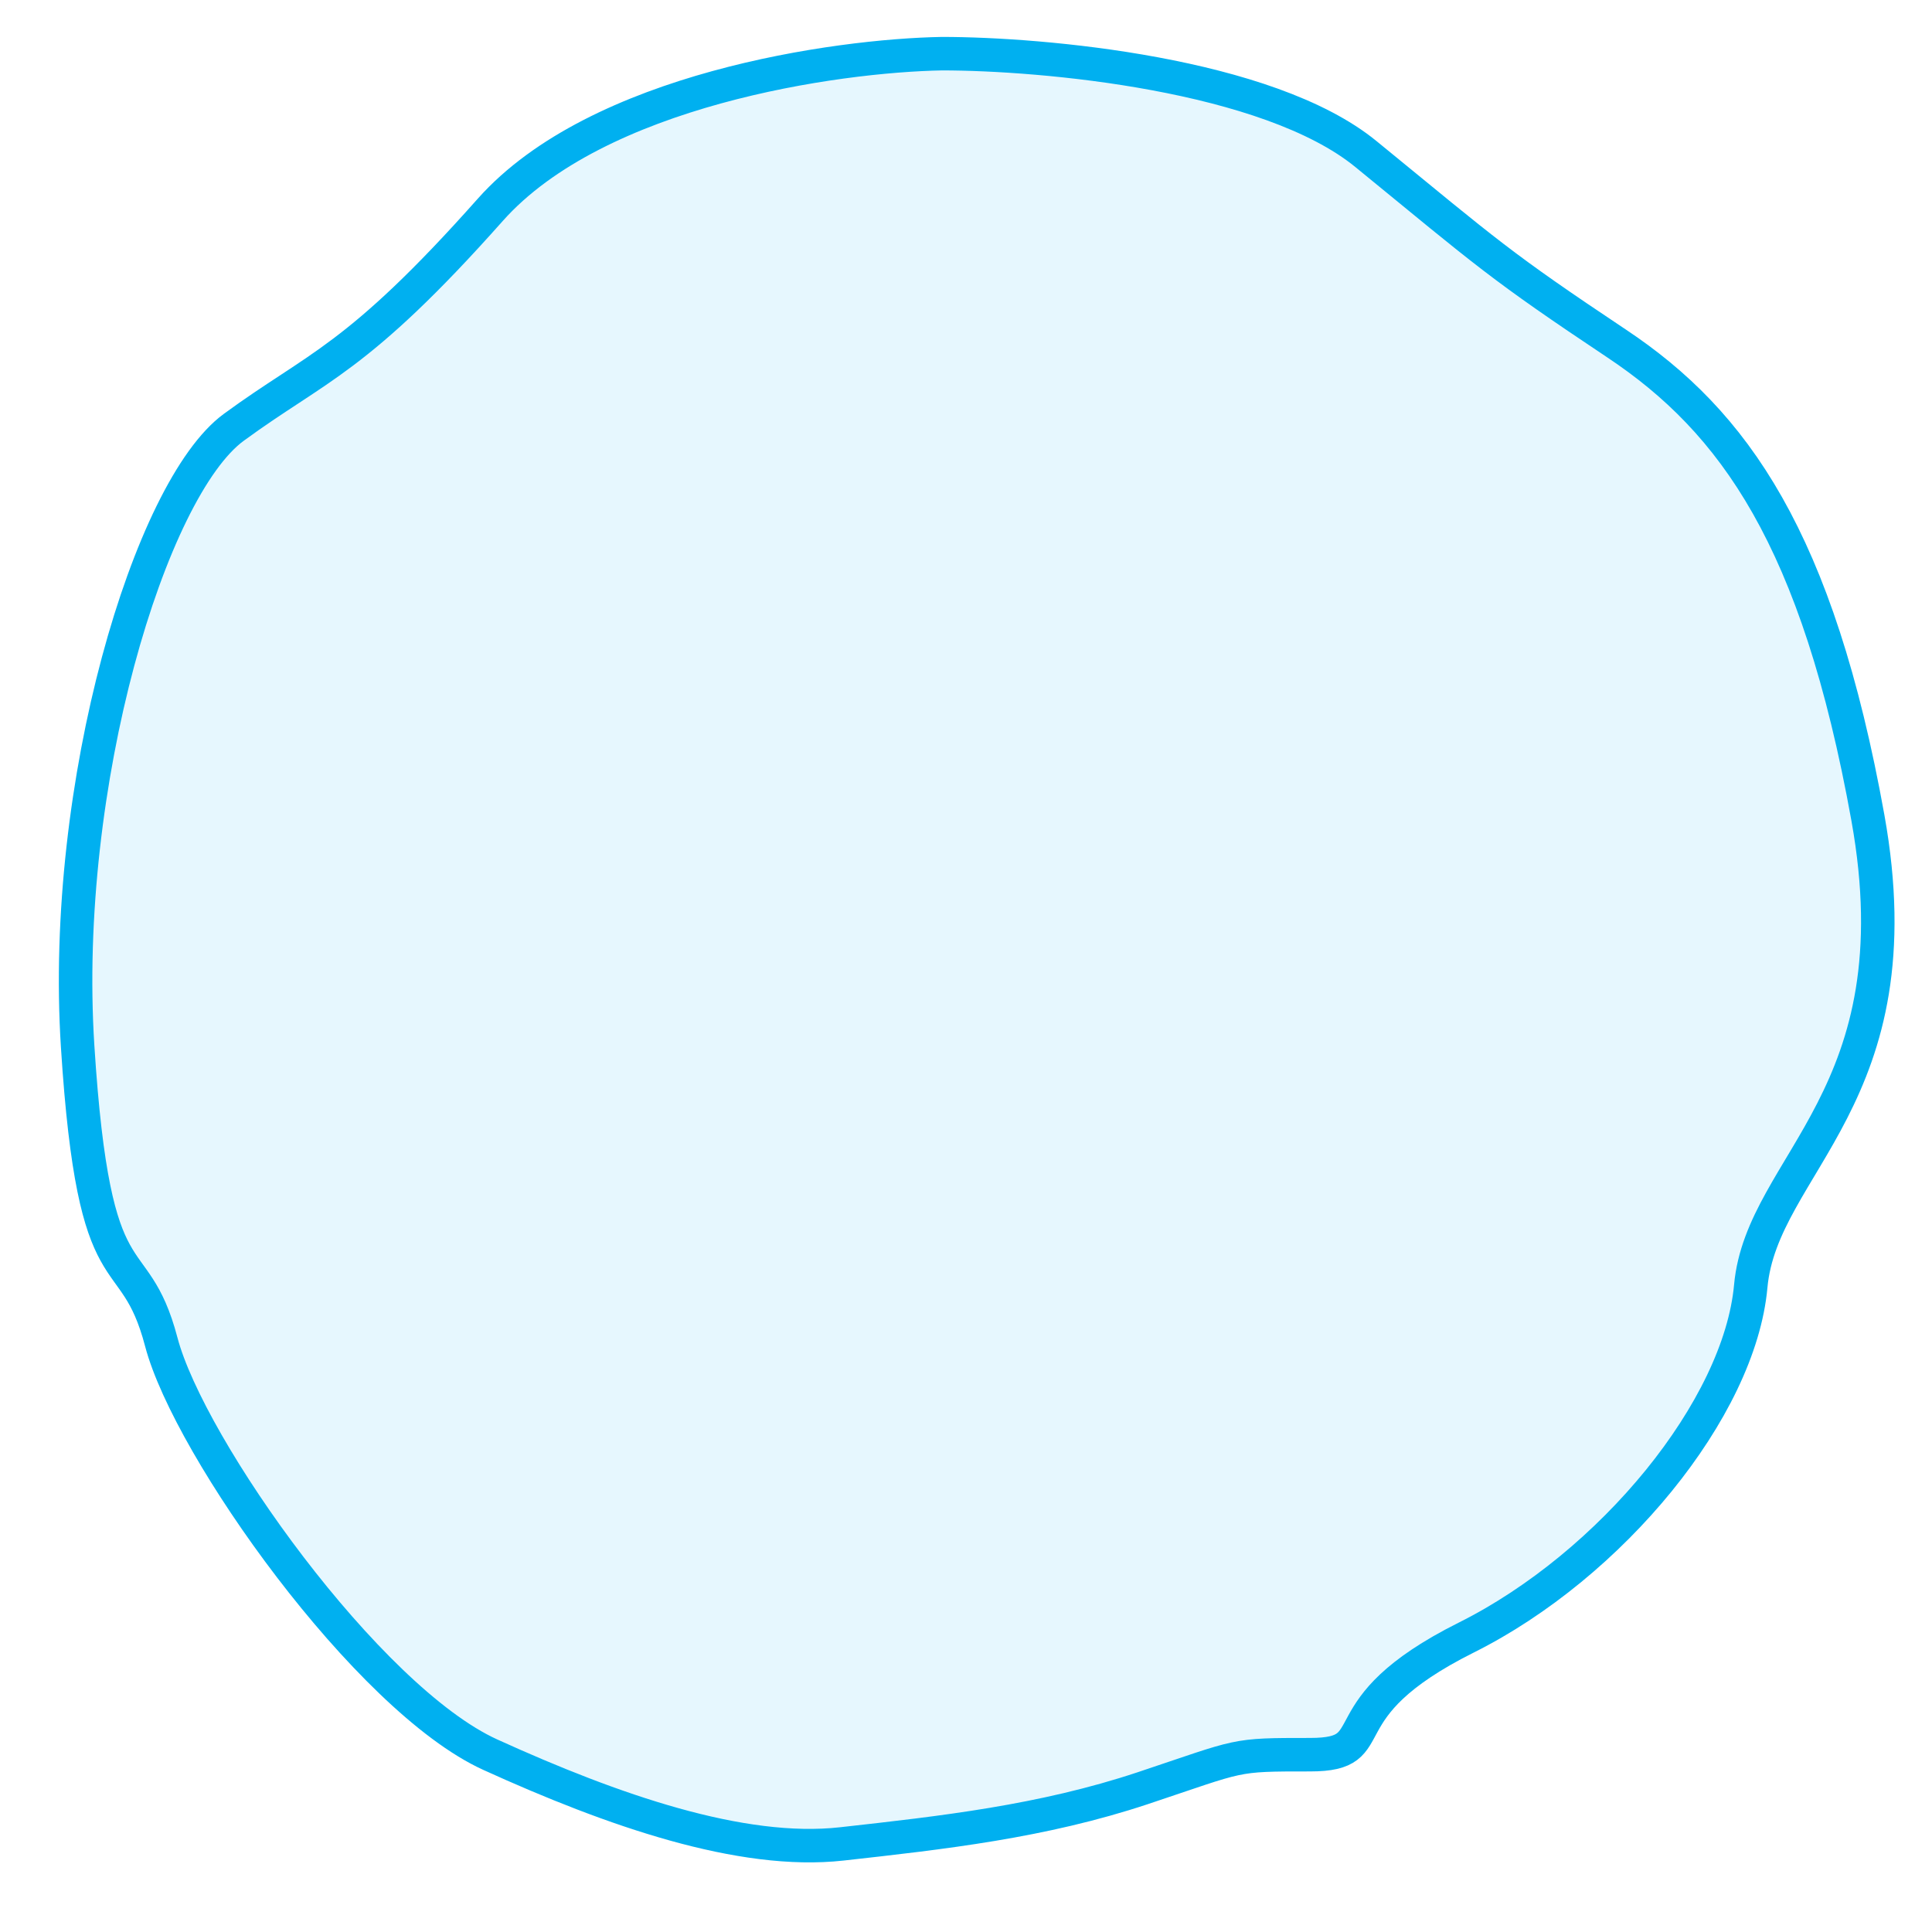 <svg width="27" height="27" viewBox="0 0 27 27" fill="none" xmlns="http://www.w3.org/2000/svg">
<path d="M6.852 2.932C8.349 1.249 11.685 0.776 13.165 0.75C14.569 0.75 17.717 1.031 19.089 2.153C20.804 3.556 20.96 3.712 22.596 4.803C24.233 5.894 25.402 7.531 26.104 11.428C26.805 15.325 24.623 16.26 24.467 17.975C24.311 19.69 22.518 21.872 20.492 22.885C18.465 23.898 19.401 24.522 18.31 24.522C17.218 24.522 17.374 24.522 15.971 24.99C14.568 25.457 13.165 25.613 11.763 25.769C10.36 25.925 8.567 25.302 6.852 24.522C5.138 23.743 2.643 20.235 2.254 18.754C1.864 17.273 1.318 18.287 1.085 14.623C0.851 10.96 2.098 6.829 3.267 5.972C4.436 5.115 4.982 5.037 6.852 2.932Z" fill="#00B0F0" fill-opacity="0.1" stroke="#00B0F0" stroke-width="0.468"/>
</svg>
